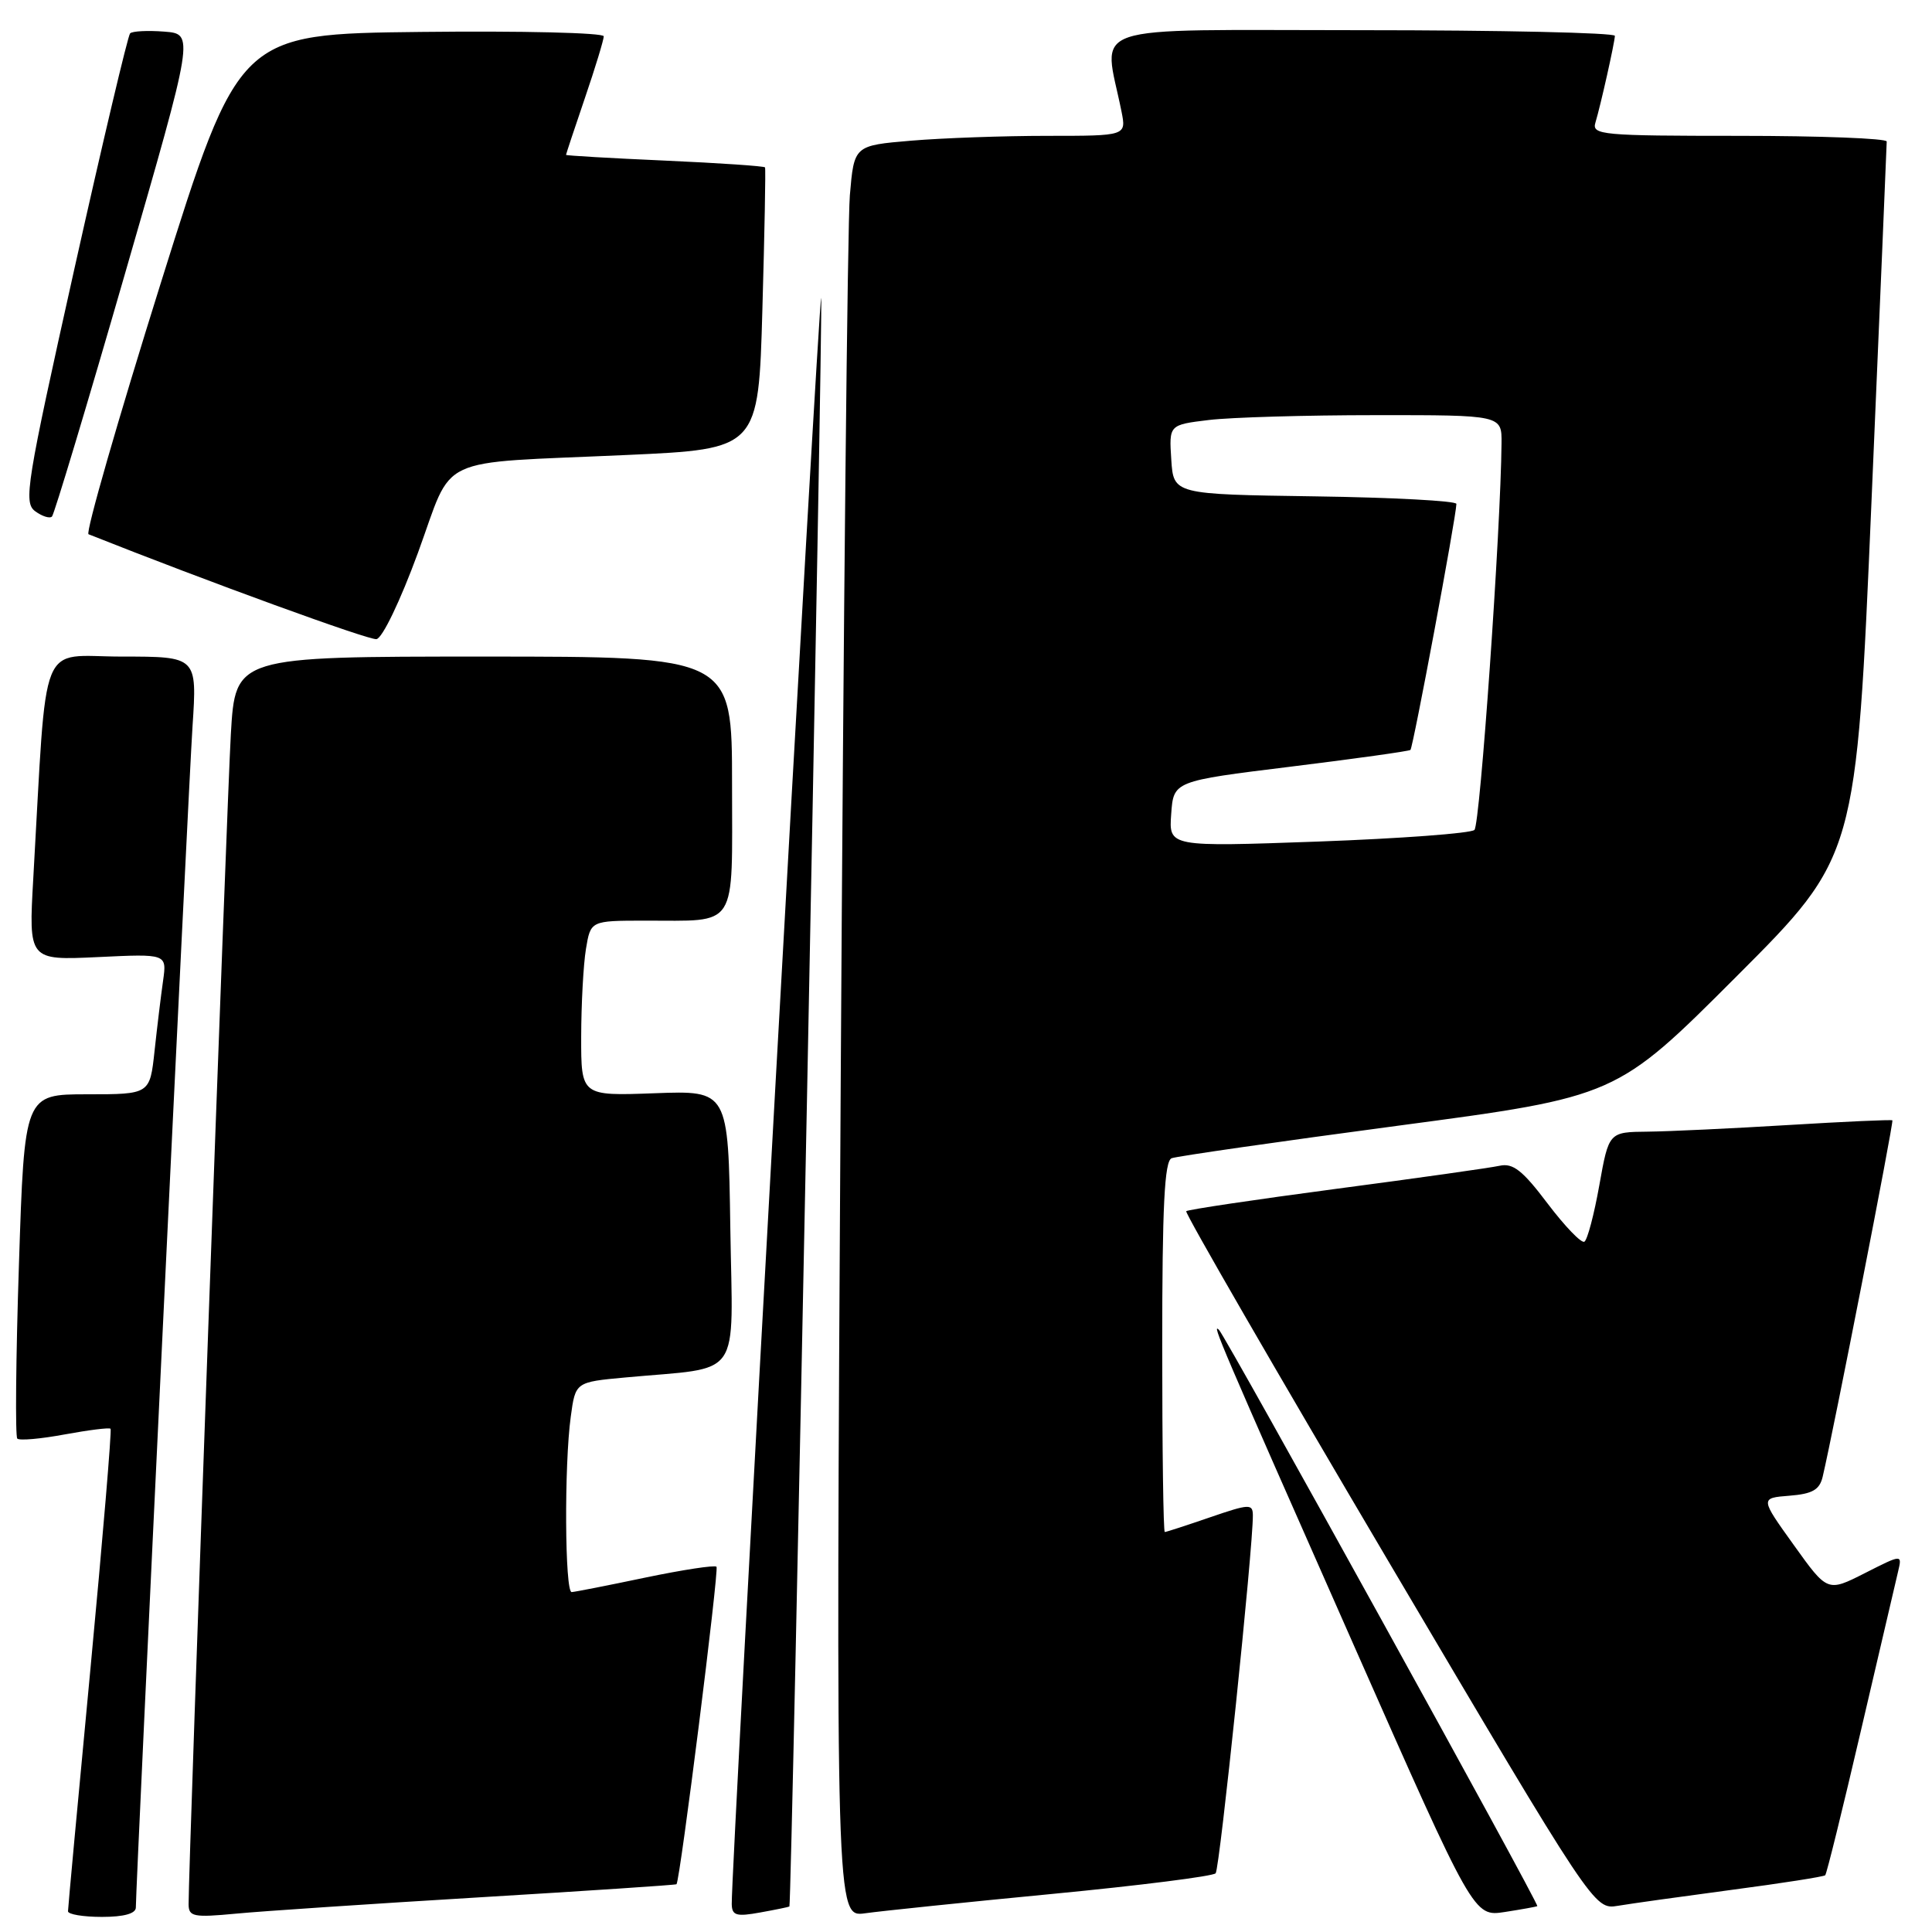<?xml version="1.0" encoding="UTF-8" standalone="no"?>
<!DOCTYPE svg PUBLIC "-//W3C//DTD SVG 1.1//EN" "http://www.w3.org/Graphics/SVG/1.1/DTD/svg11.dtd" >
<svg xmlns="http://www.w3.org/2000/svg" xmlns:xlink="http://www.w3.org/1999/xlink" version="1.1" viewBox="0 0 256 256">
 <g >
 <path fill="currentColor"
d=" M 18.00 252.75 C 18.01 249.51 24.97 104.37 25.51 96.25 C 26.12 87.00 26.12 87.00 16.15 87.00 C 4.99 87.00 6.28 83.77 4.41 116.38 C 3.79 127.25 3.79 127.25 12.95 126.82 C 22.11 126.38 22.11 126.38 21.61 129.94 C 21.33 131.90 20.82 136.09 20.48 139.25 C 19.86 145.00 19.86 145.00 11.55 145.00 C 3.24 145.00 3.24 145.00 2.51 167.55 C 2.10 179.96 2.01 190.34 2.29 190.62 C 2.57 190.91 5.40 190.66 8.57 190.07 C 11.74 189.49 14.48 189.14 14.65 189.32 C 14.82 189.49 13.62 203.77 11.99 221.06 C 10.35 238.35 9.01 252.84 9.01 253.25 C 9.00 253.66 11.02 254.00 13.50 254.00 C 16.43 254.00 18.00 253.56 18.00 252.75 Z  M 63.49 251.41 C 77.79 250.55 89.55 249.77 89.64 249.67 C 90.12 249.13 95.30 207.97 94.94 207.60 C 94.69 207.36 90.45 208.01 85.50 209.04 C 80.55 210.08 76.16 210.94 75.75 210.96 C 74.84 211.01 74.75 194.09 75.63 187.71 C 76.25 183.13 76.25 183.13 82.88 182.52 C 98.57 181.06 97.08 183.19 96.77 162.66 C 96.50 144.50 96.50 144.50 86.75 144.86 C 77.00 145.22 77.00 145.22 77.01 137.36 C 77.02 133.04 77.30 127.81 77.64 125.75 C 78.26 122.00 78.26 122.00 85.38 121.99 C 97.93 121.96 97.00 123.41 97.00 103.88 C 97.00 87.00 97.00 87.00 64.10 87.00 C 31.19 87.00 31.19 87.00 30.59 97.25 C 30.07 106.04 24.98 247.19 24.99 252.33 C 25.00 253.97 25.65 254.10 31.25 253.57 C 34.69 253.24 49.20 252.27 63.49 251.41 Z  M 104.60 252.62 C 104.90 252.25 109.09 39.76 108.81 39.47 C 108.49 39.16 96.86 248.05 96.96 252.30 C 96.99 253.82 97.57 253.99 100.75 253.41 C 102.81 253.04 104.54 252.68 104.60 252.62 Z  M 139.48 250.95 C 151.02 249.84 160.74 248.61 161.08 248.22 C 161.62 247.58 166.04 205.10 166.01 200.80 C 166.00 199.24 165.56 199.26 160.34 201.05 C 157.23 202.12 154.53 203.00 154.34 203.00 C 154.15 203.00 154.00 191.96 154.00 178.47 C 154.00 159.76 154.30 153.83 155.25 153.47 C 155.94 153.21 169.48 151.26 185.34 149.15 C 214.18 145.31 214.18 145.31 230.08 129.40 C 245.97 113.50 245.97 113.50 247.98 66.50 C 249.09 40.65 250.00 19.16 250.00 18.75 C 250.00 18.34 241.19 18.00 230.43 18.00 C 212.26 18.00 210.90 17.88 211.40 16.25 C 212.10 13.93 213.94 5.70 213.98 4.75 C 213.99 4.34 198.87 4.00 180.37 4.00 C 142.95 4.00 146.22 2.89 148.60 14.75 C 149.25 18.00 149.25 18.00 138.78 18.00 C 133.02 18.00 124.90 18.29 120.74 18.64 C 113.17 19.28 113.17 19.28 112.61 25.89 C 112.30 29.53 111.76 82.35 111.40 143.28 C 110.75 254.06 110.75 254.06 114.63 253.52 C 116.76 253.22 127.94 252.06 139.48 250.95 Z  M 203.70 252.57 C 204.00 252.36 162.41 177.07 161.52 176.21 C 160.52 175.24 161.49 177.51 179.49 218.24 C 195.28 253.98 195.28 253.98 199.39 253.35 C 201.65 253.00 203.59 252.65 203.70 252.57 Z  M 229.50 250.41 C 236.10 249.54 241.66 248.67 241.85 248.48 C 242.04 248.30 244.17 239.67 246.58 229.32 C 248.99 218.97 251.21 209.47 251.51 208.22 C 252.05 205.94 252.05 205.94 247.10 208.45 C 242.15 210.96 242.15 210.96 237.69 204.73 C 233.22 198.50 233.22 198.50 237.11 198.19 C 240.15 197.95 241.10 197.41 241.51 195.69 C 242.92 189.76 250.96 148.63 250.75 148.45 C 250.61 148.34 244.43 148.62 237.00 149.07 C 229.57 149.52 221.18 149.92 218.34 149.95 C 213.18 150.00 213.18 150.00 211.92 157.04 C 211.23 160.92 210.34 164.29 209.94 164.53 C 209.55 164.78 207.36 162.50 205.07 159.48 C 201.76 155.09 200.48 154.08 198.71 154.47 C 197.49 154.74 187.74 156.12 177.03 157.53 C 166.32 158.95 157.39 160.28 157.18 160.49 C 156.97 160.70 169.05 181.61 184.02 206.96 C 211.24 253.04 211.24 253.04 214.37 252.53 C 216.09 252.24 222.90 251.29 229.50 250.41 Z  M 55.38 73.25 C 60.21 60.06 57.24 61.46 83.00 60.29 C 100.50 59.50 100.50 59.50 101.02 41.00 C 101.31 30.82 101.47 22.36 101.37 22.18 C 101.28 22.01 95.30 21.60 88.10 21.28 C 80.89 20.96 75.00 20.62 75.00 20.52 C 75.00 20.43 76.12 17.04 77.50 13.00 C 78.88 8.96 80.00 5.27 80.00 4.81 C 80.00 4.34 69.12 4.08 55.83 4.23 C 31.66 4.50 31.66 4.50 21.31 37.49 C 15.62 55.64 11.31 70.63 11.73 70.79 C 27.53 77.07 48.84 84.83 49.88 84.69 C 50.66 84.58 53.04 79.63 55.38 73.25 Z  M 16.58 36.20 C 25.74 4.50 25.74 4.50 21.77 4.19 C 19.58 4.02 17.54 4.12 17.24 4.42 C 16.94 4.73 13.61 18.82 9.83 35.74 C 3.49 64.16 3.10 66.59 4.66 67.74 C 5.59 68.42 6.59 68.74 6.89 68.44 C 7.18 68.15 11.55 53.64 16.58 36.20 Z  M 155.19 107.86 C 155.50 103.50 155.50 103.50 171.00 101.59 C 179.53 100.54 186.67 99.54 186.89 99.37 C 187.23 99.10 192.94 68.56 192.98 66.77 C 192.99 66.37 184.56 65.92 174.25 65.77 C 155.50 65.50 155.50 65.50 155.20 60.90 C 154.90 56.29 154.90 56.29 160.20 55.65 C 163.12 55.30 173.04 55.01 182.25 55.01 C 199.00 55.00 199.00 55.00 198.96 58.75 C 198.86 70.18 196.12 109.28 195.37 109.97 C 194.89 110.42 185.58 111.11 174.69 111.51 C 154.87 112.22 154.87 112.22 155.19 107.86 Z "/>
</g>
</svg>
